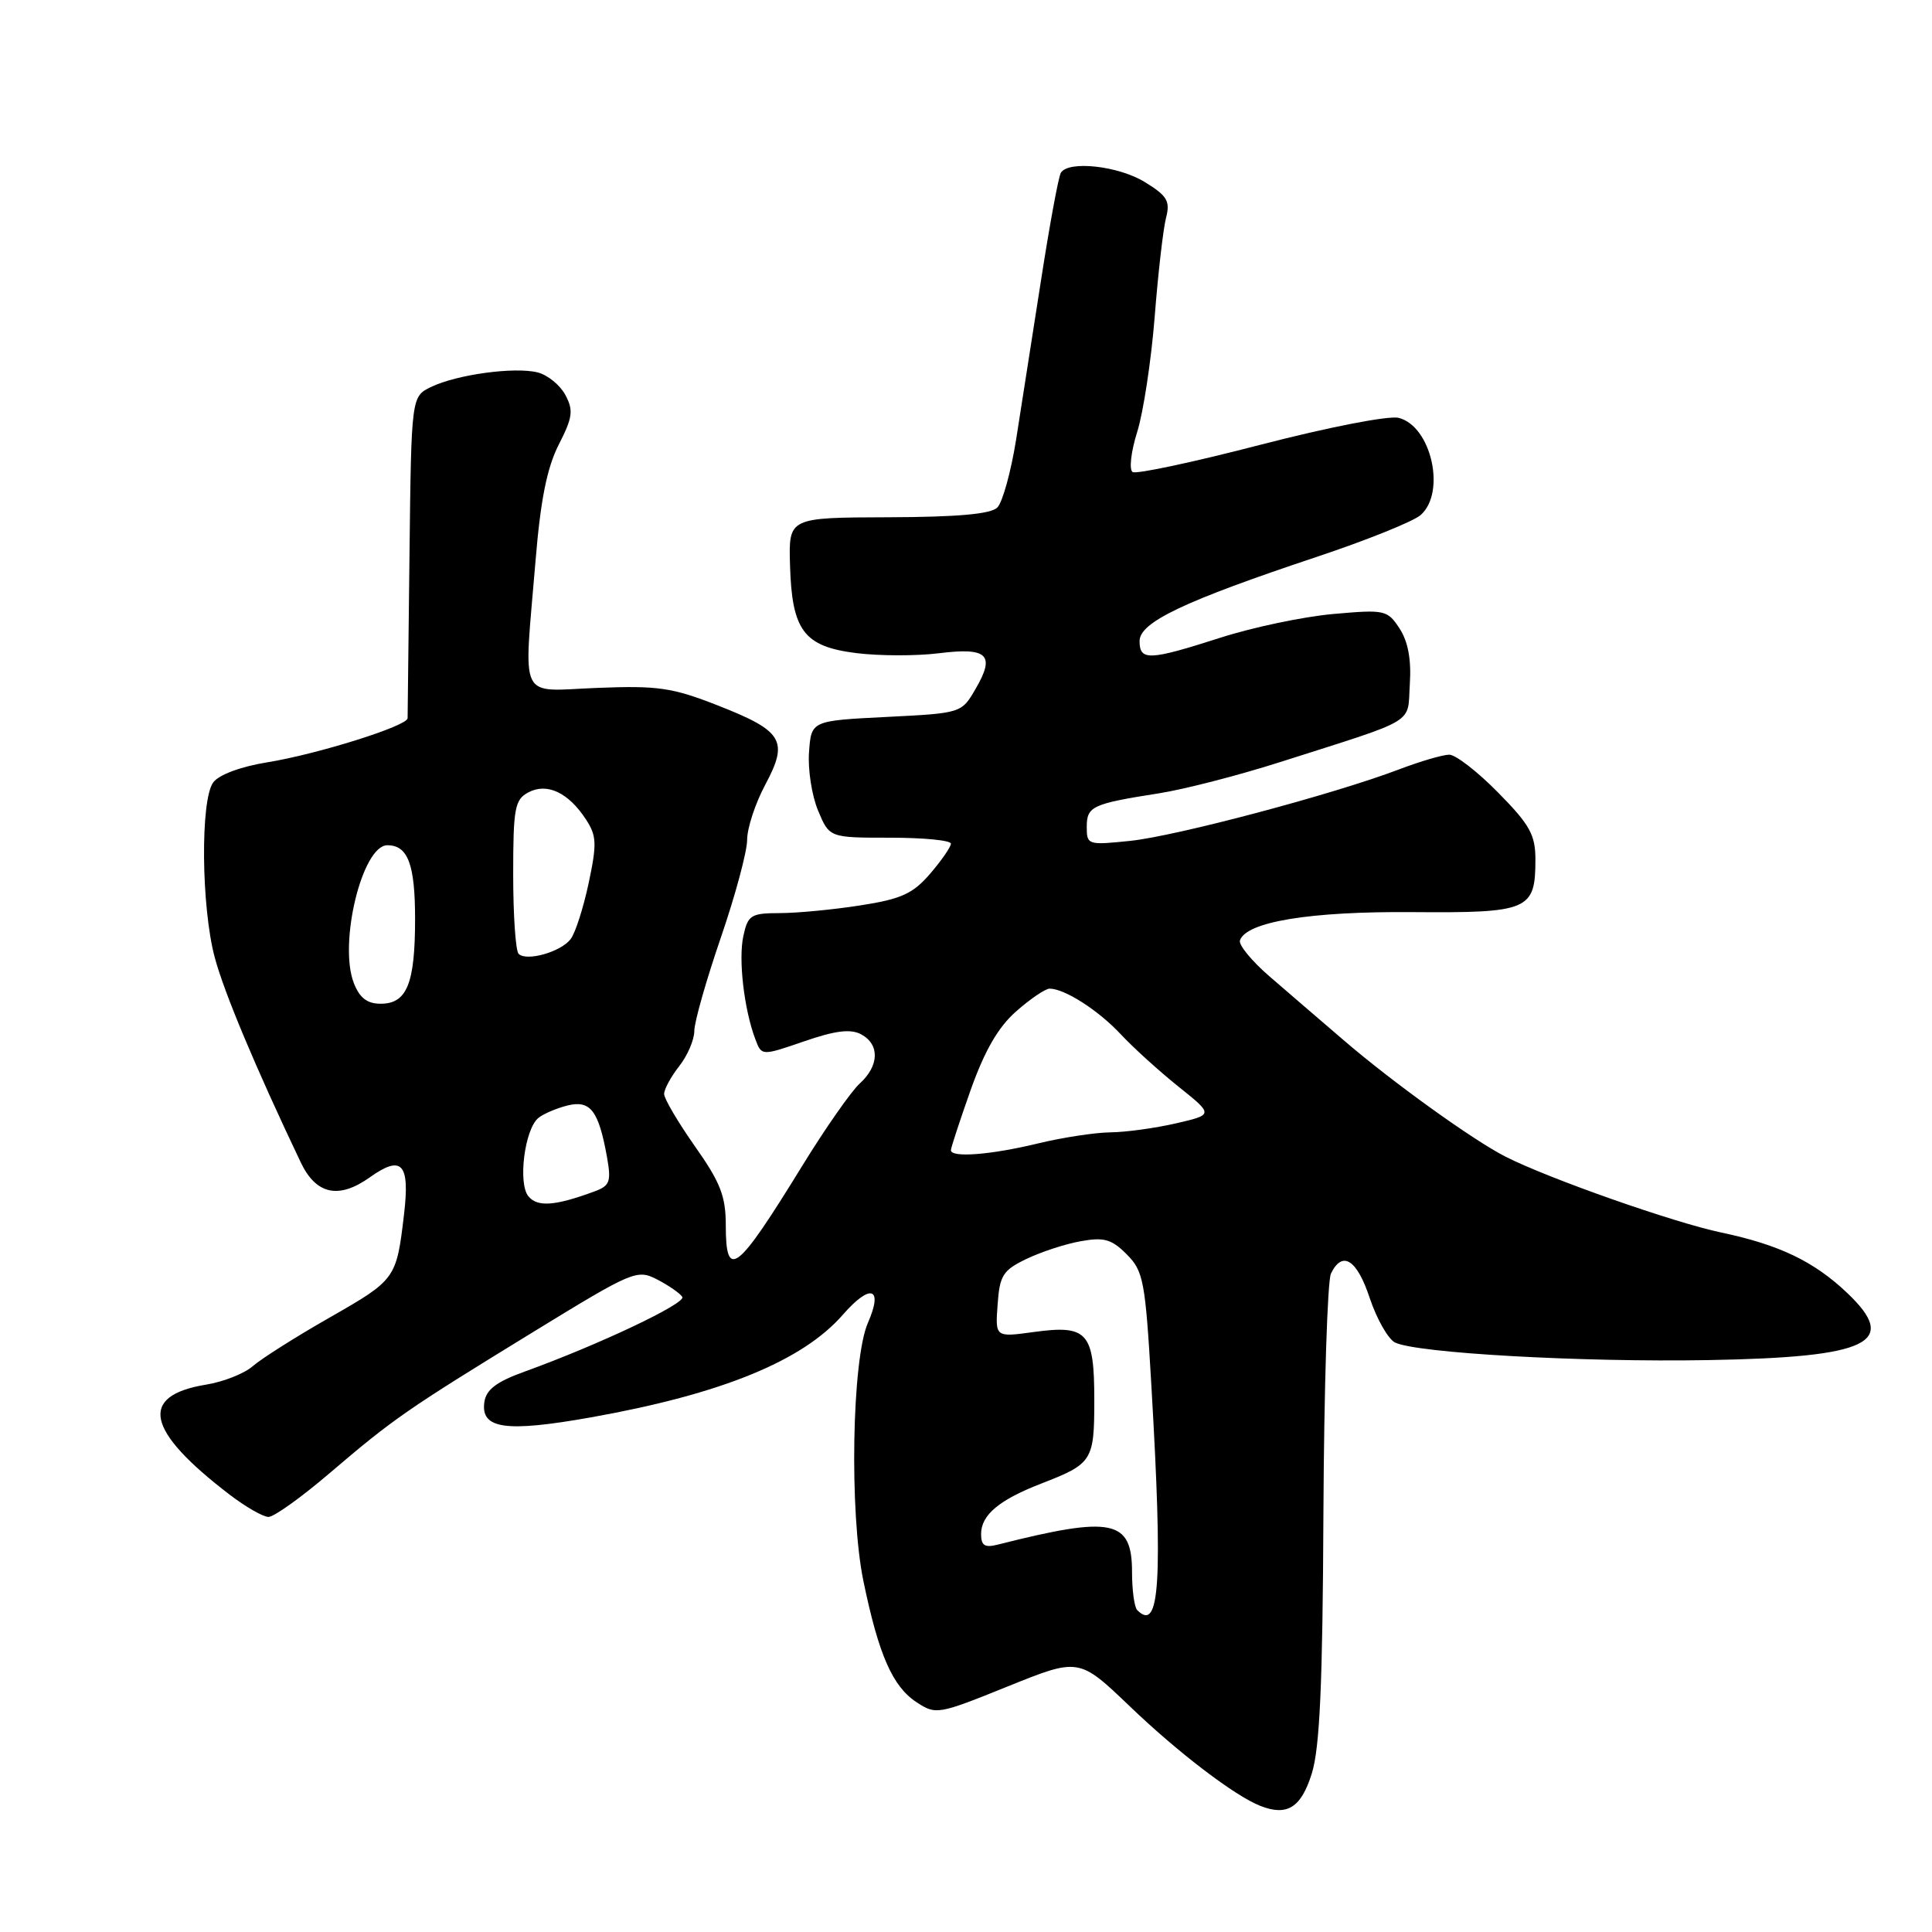 <?xml version="1.0" encoding="UTF-8" standalone="no"?>
<!DOCTYPE svg PUBLIC "-//W3C//DTD SVG 1.1//EN" "http://www.w3.org/Graphics/SVG/1.1/DTD/svg11.dtd" >
<svg xmlns="http://www.w3.org/2000/svg" xmlns:xlink="http://www.w3.org/1999/xlink" version="1.1" viewBox="0 0 256 256">
 <g >
 <path fill="currentColor"
d=" M 173.82 235.00 C 174.88 231.60 175.26 223.14 175.36 200.50 C 175.44 184.00 175.89 169.71 176.36 168.75 C 177.87 165.65 179.80 166.87 181.50 172.01 C 182.42 174.76 183.92 177.40 184.83 177.88 C 187.58 179.28 209.42 180.52 226.35 180.22 C 247.72 179.85 251.71 177.91 244.75 171.31 C 240.37 167.15 235.75 164.93 228.09 163.32 C 221.73 161.98 205.27 156.19 199.50 153.27 C 195.22 151.10 184.51 143.40 178.04 137.83 C 174.99 135.22 170.57 131.41 168.22 129.38 C 165.87 127.35 164.10 125.20 164.30 124.61 C 165.12 122.14 173.59 120.75 187.14 120.86 C 202.57 120.98 203.45 120.61 203.45 113.89 C 203.45 110.61 202.71 109.28 198.51 105.02 C 195.80 102.26 192.88 100.00 192.04 100.00 C 191.19 100.00 188.18 100.88 185.35 101.96 C 176.70 105.25 155.84 110.79 149.75 111.42 C 144.16 112.00 144.00 111.95 144.00 109.58 C 144.00 106.84 144.71 106.51 153.56 105.12 C 156.90 104.60 164.10 102.74 169.56 101.00 C 188.08 95.09 186.46 96.06 186.81 90.63 C 187.02 87.39 186.57 85.00 185.45 83.28 C 183.84 80.82 183.50 80.75 176.64 81.36 C 172.71 81.71 166.00 83.12 161.71 84.50 C 152.26 87.53 151.00 87.59 151.00 84.94 C 151.00 82.45 156.92 79.64 174.50 73.78 C 181.10 71.58 187.29 69.09 188.25 68.24 C 191.64 65.24 189.65 56.45 185.33 55.37 C 184.02 55.04 176.03 56.60 166.99 58.94 C 158.18 61.23 150.57 62.85 150.08 62.55 C 149.59 62.25 149.86 59.86 150.68 57.25 C 151.50 54.64 152.54 47.78 153.00 42.00 C 153.45 36.22 154.13 30.32 154.50 28.89 C 155.08 26.65 154.68 25.96 151.72 24.14 C 148.23 21.98 141.59 21.24 140.57 22.89 C 140.26 23.38 139.08 29.80 137.94 37.14 C 136.80 44.49 135.31 53.99 134.64 58.25 C 133.96 62.51 132.84 66.56 132.15 67.25 C 131.27 68.12 126.89 68.51 117.70 68.54 C 104.50 68.58 104.50 68.58 104.68 74.86 C 104.93 83.57 106.51 85.67 113.47 86.54 C 116.51 86.92 121.43 86.93 124.40 86.56 C 130.87 85.75 131.91 86.76 129.27 91.28 C 127.40 94.50 127.40 94.50 117.45 95.00 C 107.50 95.50 107.50 95.50 107.20 99.66 C 107.03 101.94 107.57 105.43 108.40 107.41 C 109.90 111.00 109.90 111.00 117.95 111.00 C 122.38 111.00 126.00 111.35 126.00 111.79 C 126.00 112.22 124.76 114.01 123.25 115.77 C 120.96 118.43 119.42 119.13 114.00 119.97 C 110.42 120.53 105.62 120.99 103.33 120.99 C 99.50 121.00 99.10 121.25 98.50 124.02 C 97.82 127.11 98.59 133.75 100.09 137.71 C 100.92 139.92 100.92 139.92 106.56 137.98 C 110.70 136.55 112.71 136.31 114.10 137.05 C 116.59 138.39 116.51 141.22 113.92 143.57 C 112.78 144.61 109.35 149.52 106.30 154.48 C 97.61 168.62 96.17 169.74 96.17 162.34 C 96.17 158.50 95.45 156.66 92.08 151.89 C 89.84 148.70 88.00 145.58 88.00 144.96 C 88.00 144.33 88.90 142.67 90.00 141.27 C 91.10 139.87 92.00 137.77 92.00 136.60 C 92.00 135.43 93.58 129.88 95.50 124.28 C 97.43 118.67 99.00 112.82 99.00 111.28 C 99.00 109.73 100.08 106.45 101.40 103.98 C 104.52 98.15 103.76 96.87 95.15 93.49 C 89.09 91.11 87.19 90.83 79.14 91.15 C 68.53 91.56 69.39 93.32 70.96 74.33 C 71.62 66.26 72.48 61.98 74.03 58.93 C 75.88 55.31 76.01 54.38 74.91 52.33 C 74.21 51.02 72.56 49.68 71.25 49.35 C 68.20 48.58 60.57 49.62 57.15 51.26 C 54.50 52.53 54.50 52.53 54.26 73.51 C 54.13 85.06 54.02 94.80 54.01 95.17 C 53.99 96.19 42.09 99.93 35.42 101.01 C 31.89 101.58 28.99 102.66 28.25 103.68 C 26.54 106.01 26.66 120.14 28.45 126.85 C 29.68 131.47 33.84 141.40 39.84 154.00 C 41.87 158.28 44.87 158.94 48.99 156.01 C 53.24 152.98 54.33 154.14 53.54 160.87 C 52.53 169.46 52.46 169.56 43.70 174.57 C 39.19 177.14 34.60 180.05 33.50 181.02 C 32.40 181.99 29.61 183.10 27.31 183.47 C 18.34 184.94 19.32 189.54 30.39 198.02 C 32.53 199.66 34.86 201.00 35.58 201.00 C 36.30 201.00 39.95 198.39 43.69 195.19 C 52.17 187.96 53.81 186.82 70.66 176.49 C 83.91 168.37 84.41 168.16 87.10 169.55 C 88.62 170.34 90.11 171.37 90.41 171.85 C 90.93 172.70 79.29 178.21 69.50 181.75 C 65.78 183.09 64.42 184.13 64.18 185.78 C 63.67 189.35 67.00 189.82 78.34 187.80 C 95.57 184.73 106.34 180.34 111.69 174.20 C 115.35 170.01 117.07 170.57 115.00 175.29 C 112.88 180.12 112.53 200.44 114.41 209.52 C 116.43 219.28 118.27 223.48 121.46 225.56 C 124.01 227.24 124.33 227.18 133.53 223.46 C 142.97 219.65 142.97 219.65 149.74 226.13 C 156.10 232.23 163.61 237.96 167.00 239.29 C 170.56 240.69 172.41 239.52 173.82 235.00 Z  M 150.69 213.35 C 150.31 212.98 150.00 210.71 150.00 208.31 C 150.00 201.36 147.39 200.83 132.25 204.66 C 130.49 205.11 130.00 204.81 130.00 203.27 C 130.00 200.74 132.39 198.74 138.00 196.57 C 144.76 193.95 145.00 193.56 145.00 185.50 C 145.00 176.53 144.10 175.52 136.97 176.50 C 131.87 177.20 131.87 177.20 132.19 172.85 C 132.46 168.99 132.90 168.31 136.00 166.82 C 137.93 165.89 141.16 164.83 143.19 164.47 C 146.28 163.91 147.29 164.19 149.29 166.20 C 151.51 168.42 151.76 169.70 152.56 183.55 C 154.09 209.77 153.68 216.35 150.69 213.35 Z  M 70.02 158.52 C 68.61 156.82 69.51 149.65 71.33 148.14 C 71.98 147.60 73.71 146.86 75.17 146.49 C 78.22 145.73 79.31 147.13 80.42 153.26 C 81.01 156.57 80.82 157.11 78.80 157.86 C 73.55 159.80 71.22 159.97 70.02 158.52 Z  M 126.00 152.41 C 126.00 152.08 127.19 148.47 128.63 144.39 C 130.49 139.18 132.28 136.08 134.67 133.99 C 136.54 132.34 138.53 131.00 139.08 131.00 C 141.07 131.00 145.54 133.87 148.50 137.04 C 150.15 138.81 153.59 141.93 156.15 143.98 C 160.80 147.70 160.80 147.70 155.83 148.85 C 153.09 149.48 149.19 150.02 147.17 150.04 C 145.15 150.06 140.80 150.72 137.50 151.52 C 131.27 153.03 126.00 153.43 126.00 152.41 Z  M 46.88 130.25 C 44.84 124.98 48.00 112.00 51.33 112.00 C 54.05 112.00 55.00 114.52 55.00 121.77 C 55.00 130.34 53.92 133.00 50.44 133.00 C 48.65 133.00 47.65 132.23 46.88 130.25 Z  M 68.72 126.39 C 68.32 125.99 68.00 121.26 68.00 115.87 C 68.00 107.09 68.21 105.96 70.00 105.00 C 72.47 103.68 75.30 105.00 77.63 108.56 C 79.06 110.74 79.11 111.78 78.00 117.02 C 77.30 120.30 76.23 123.64 75.61 124.44 C 74.31 126.14 69.76 127.43 68.72 126.39 Z "/>
</g>
</svg>